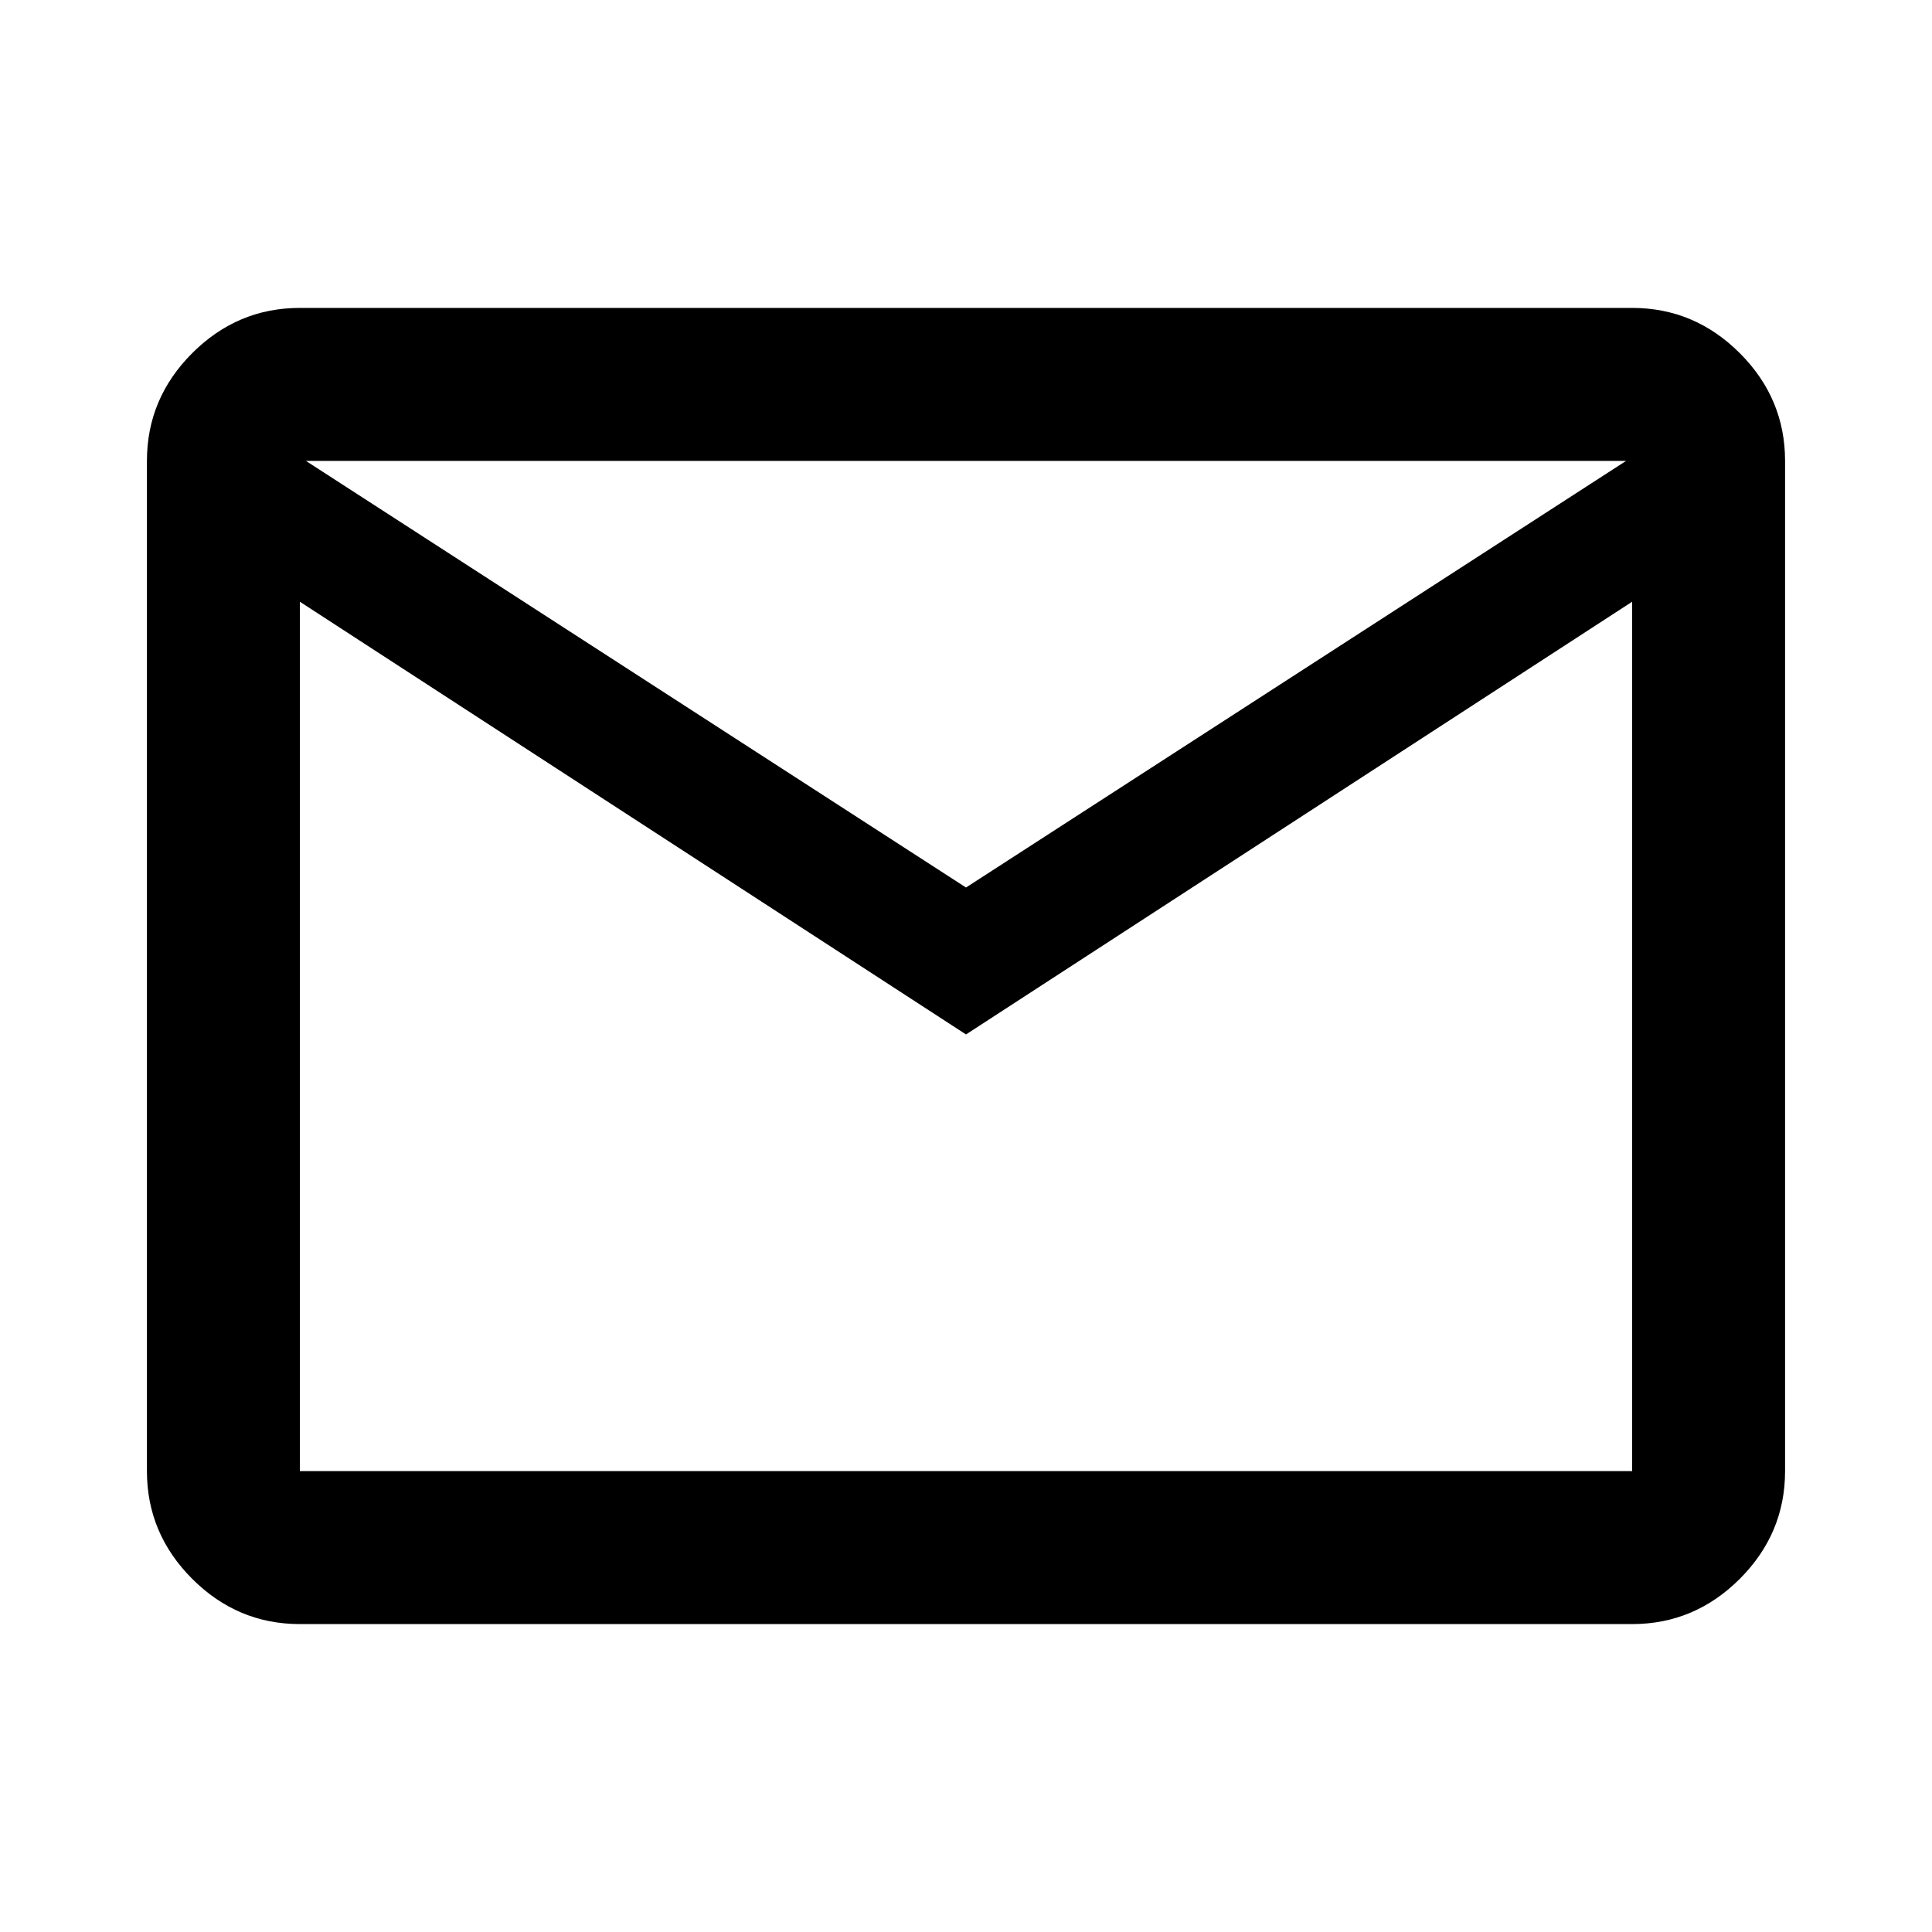 <svg xmlns="http://www.w3.org/2000/svg" height="40" width="40"><path d="M6.208 33.625Q4.917 33.625 3.979 32.688Q3.042 31.75 3.042 30.458V9.542Q3.042 8.25 3.979 7.312Q4.917 6.375 6.208 6.375H33.792Q35.083 6.375 36.021 7.312Q36.958 8.25 36.958 9.542V30.458Q36.958 31.75 36.021 32.688Q35.083 33.625 33.792 33.625ZM20 21.417 6.208 12.458V30.458Q6.208 30.458 6.208 30.458Q6.208 30.458 6.208 30.458H33.792Q33.792 30.458 33.792 30.458Q33.792 30.458 33.792 30.458V12.458ZM20 18.375 33.667 9.542H6.333ZM6.208 12.458V9.542V12.458V30.458Q6.208 30.458 6.208 30.458Q6.208 30.458 6.208 30.458Q6.208 30.458 6.208 30.458Q6.208 30.458 6.208 30.458Z"/></svg>